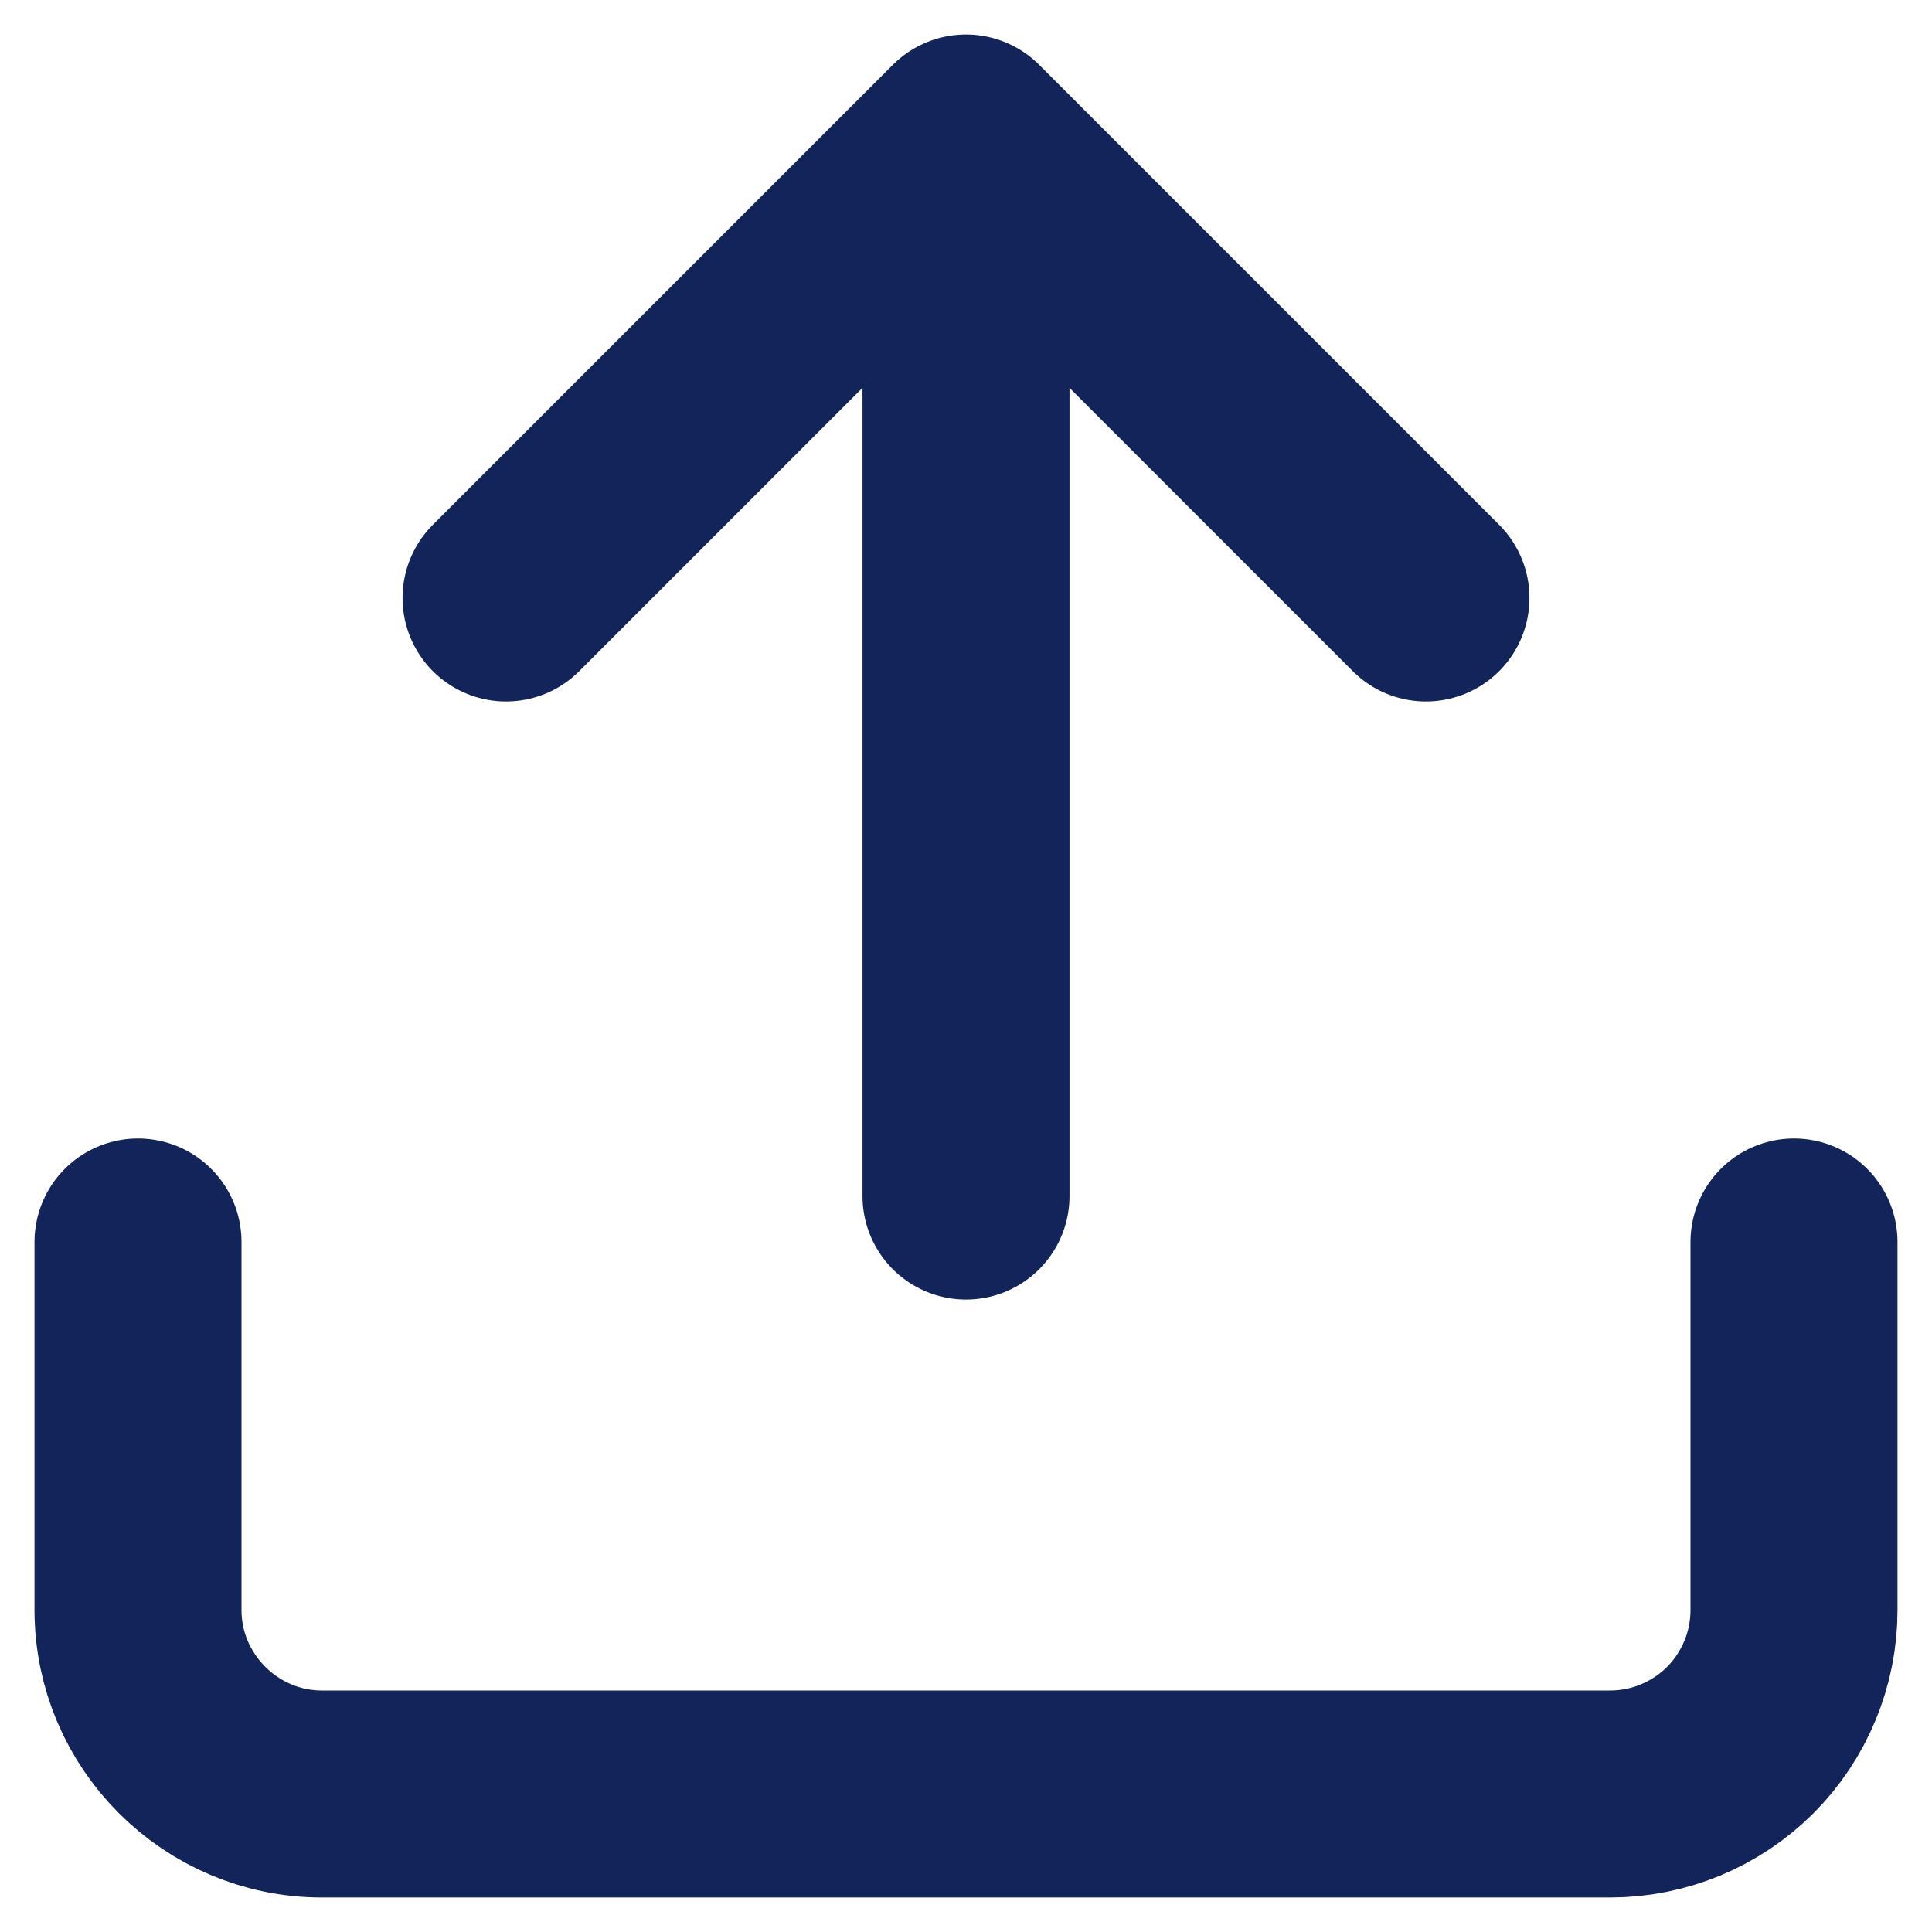 <svg width="14" height="14" viewBox="0 0 14 14" fill="none" xmlns="http://www.w3.org/2000/svg">
<path d="M1 9V11.667C1 12.4 1.6 13 2.333 13H11.667C12.02 13 12.359 12.86 12.61 12.61C12.86 12.359 13 12.02 13 11.667V9M10.333 4.333L7 1L3.667 4.333M7 1.8V8.667" stroke="#12245A" stroke-width="1.5" stroke-linecap="round" stroke-linejoin="round"/>
</svg>
